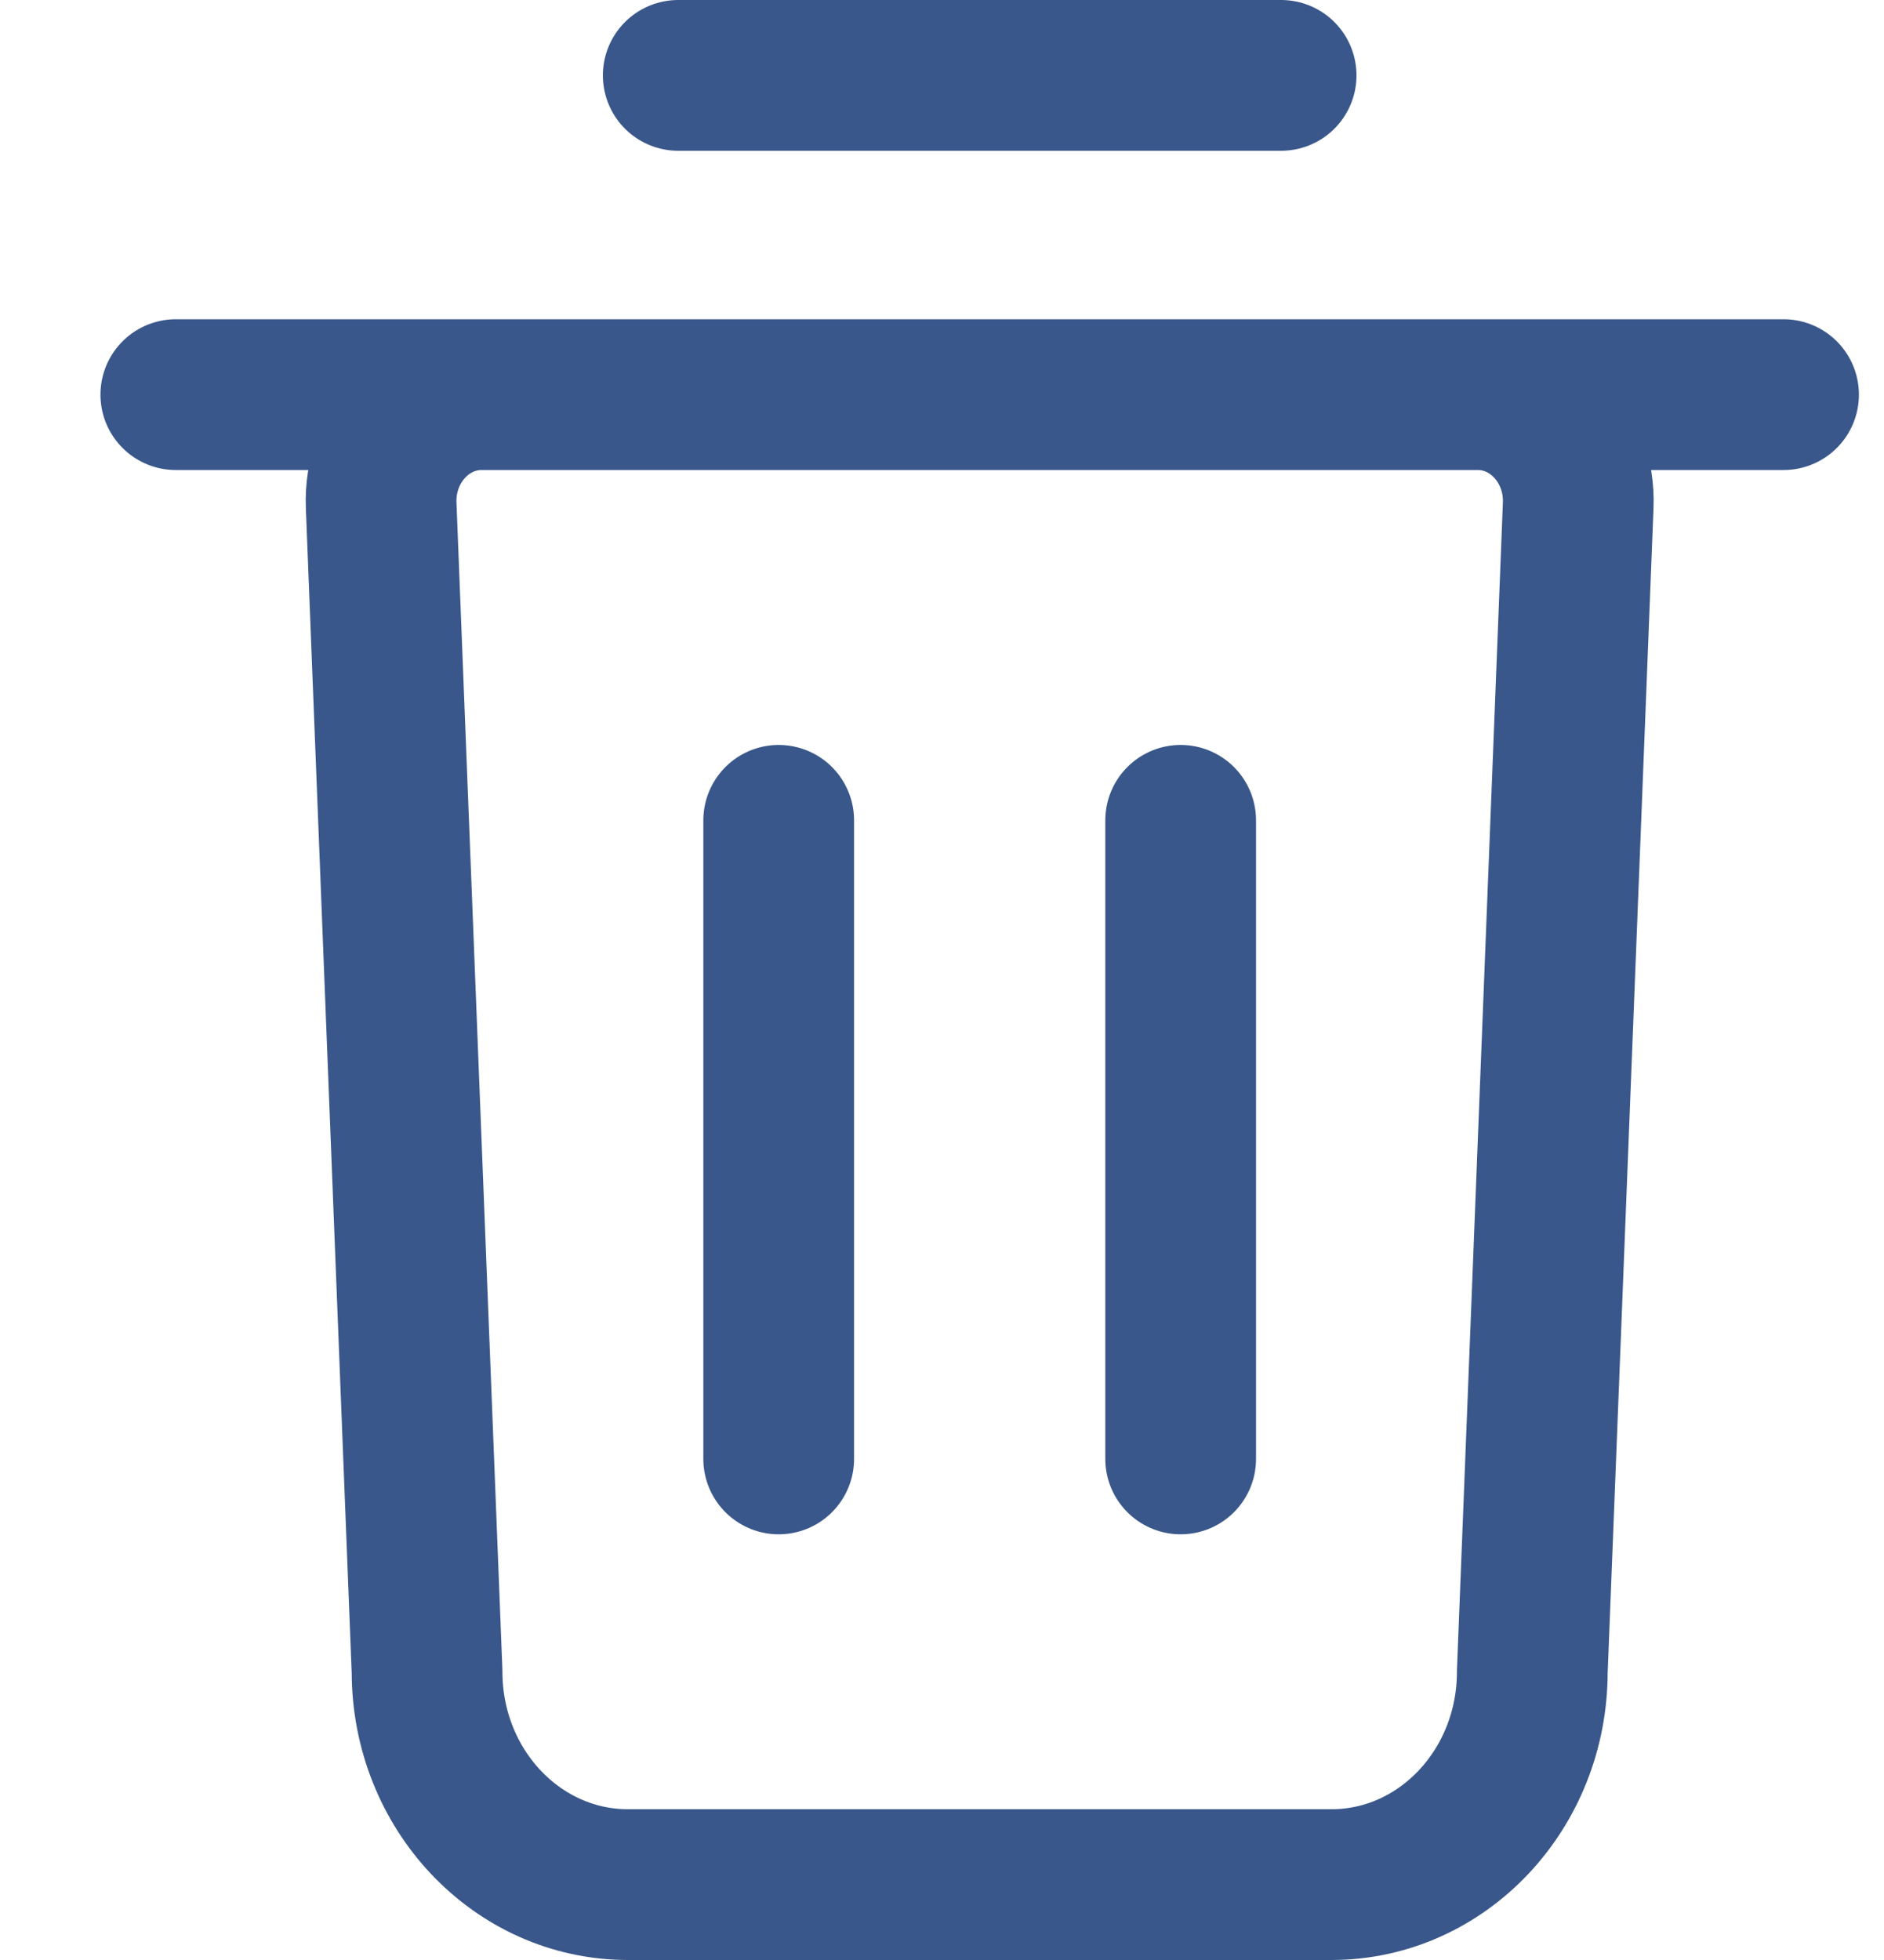 <svg width="25" height="26" viewBox="0 0 25 26" fill="none" xmlns="http://www.w3.org/2000/svg">
<path d="M2.333 5.235H23.667M9 1H17M10.333 19.353V10.882M15.667 19.353V10.882M17.667 25H8.333C6.861 25 5.667 23.736 5.667 22.177L5.058 6.706C5.026 5.904 5.632 5.235 6.39 5.235H19.61C20.368 5.235 20.974 5.904 20.942 6.706L20.333 22.177C20.333 23.736 19.139 25 17.667 25Z" stroke="#39578A" stroke-width="2" stroke-linecap="round" stroke-linejoin="round"/>
</svg>
